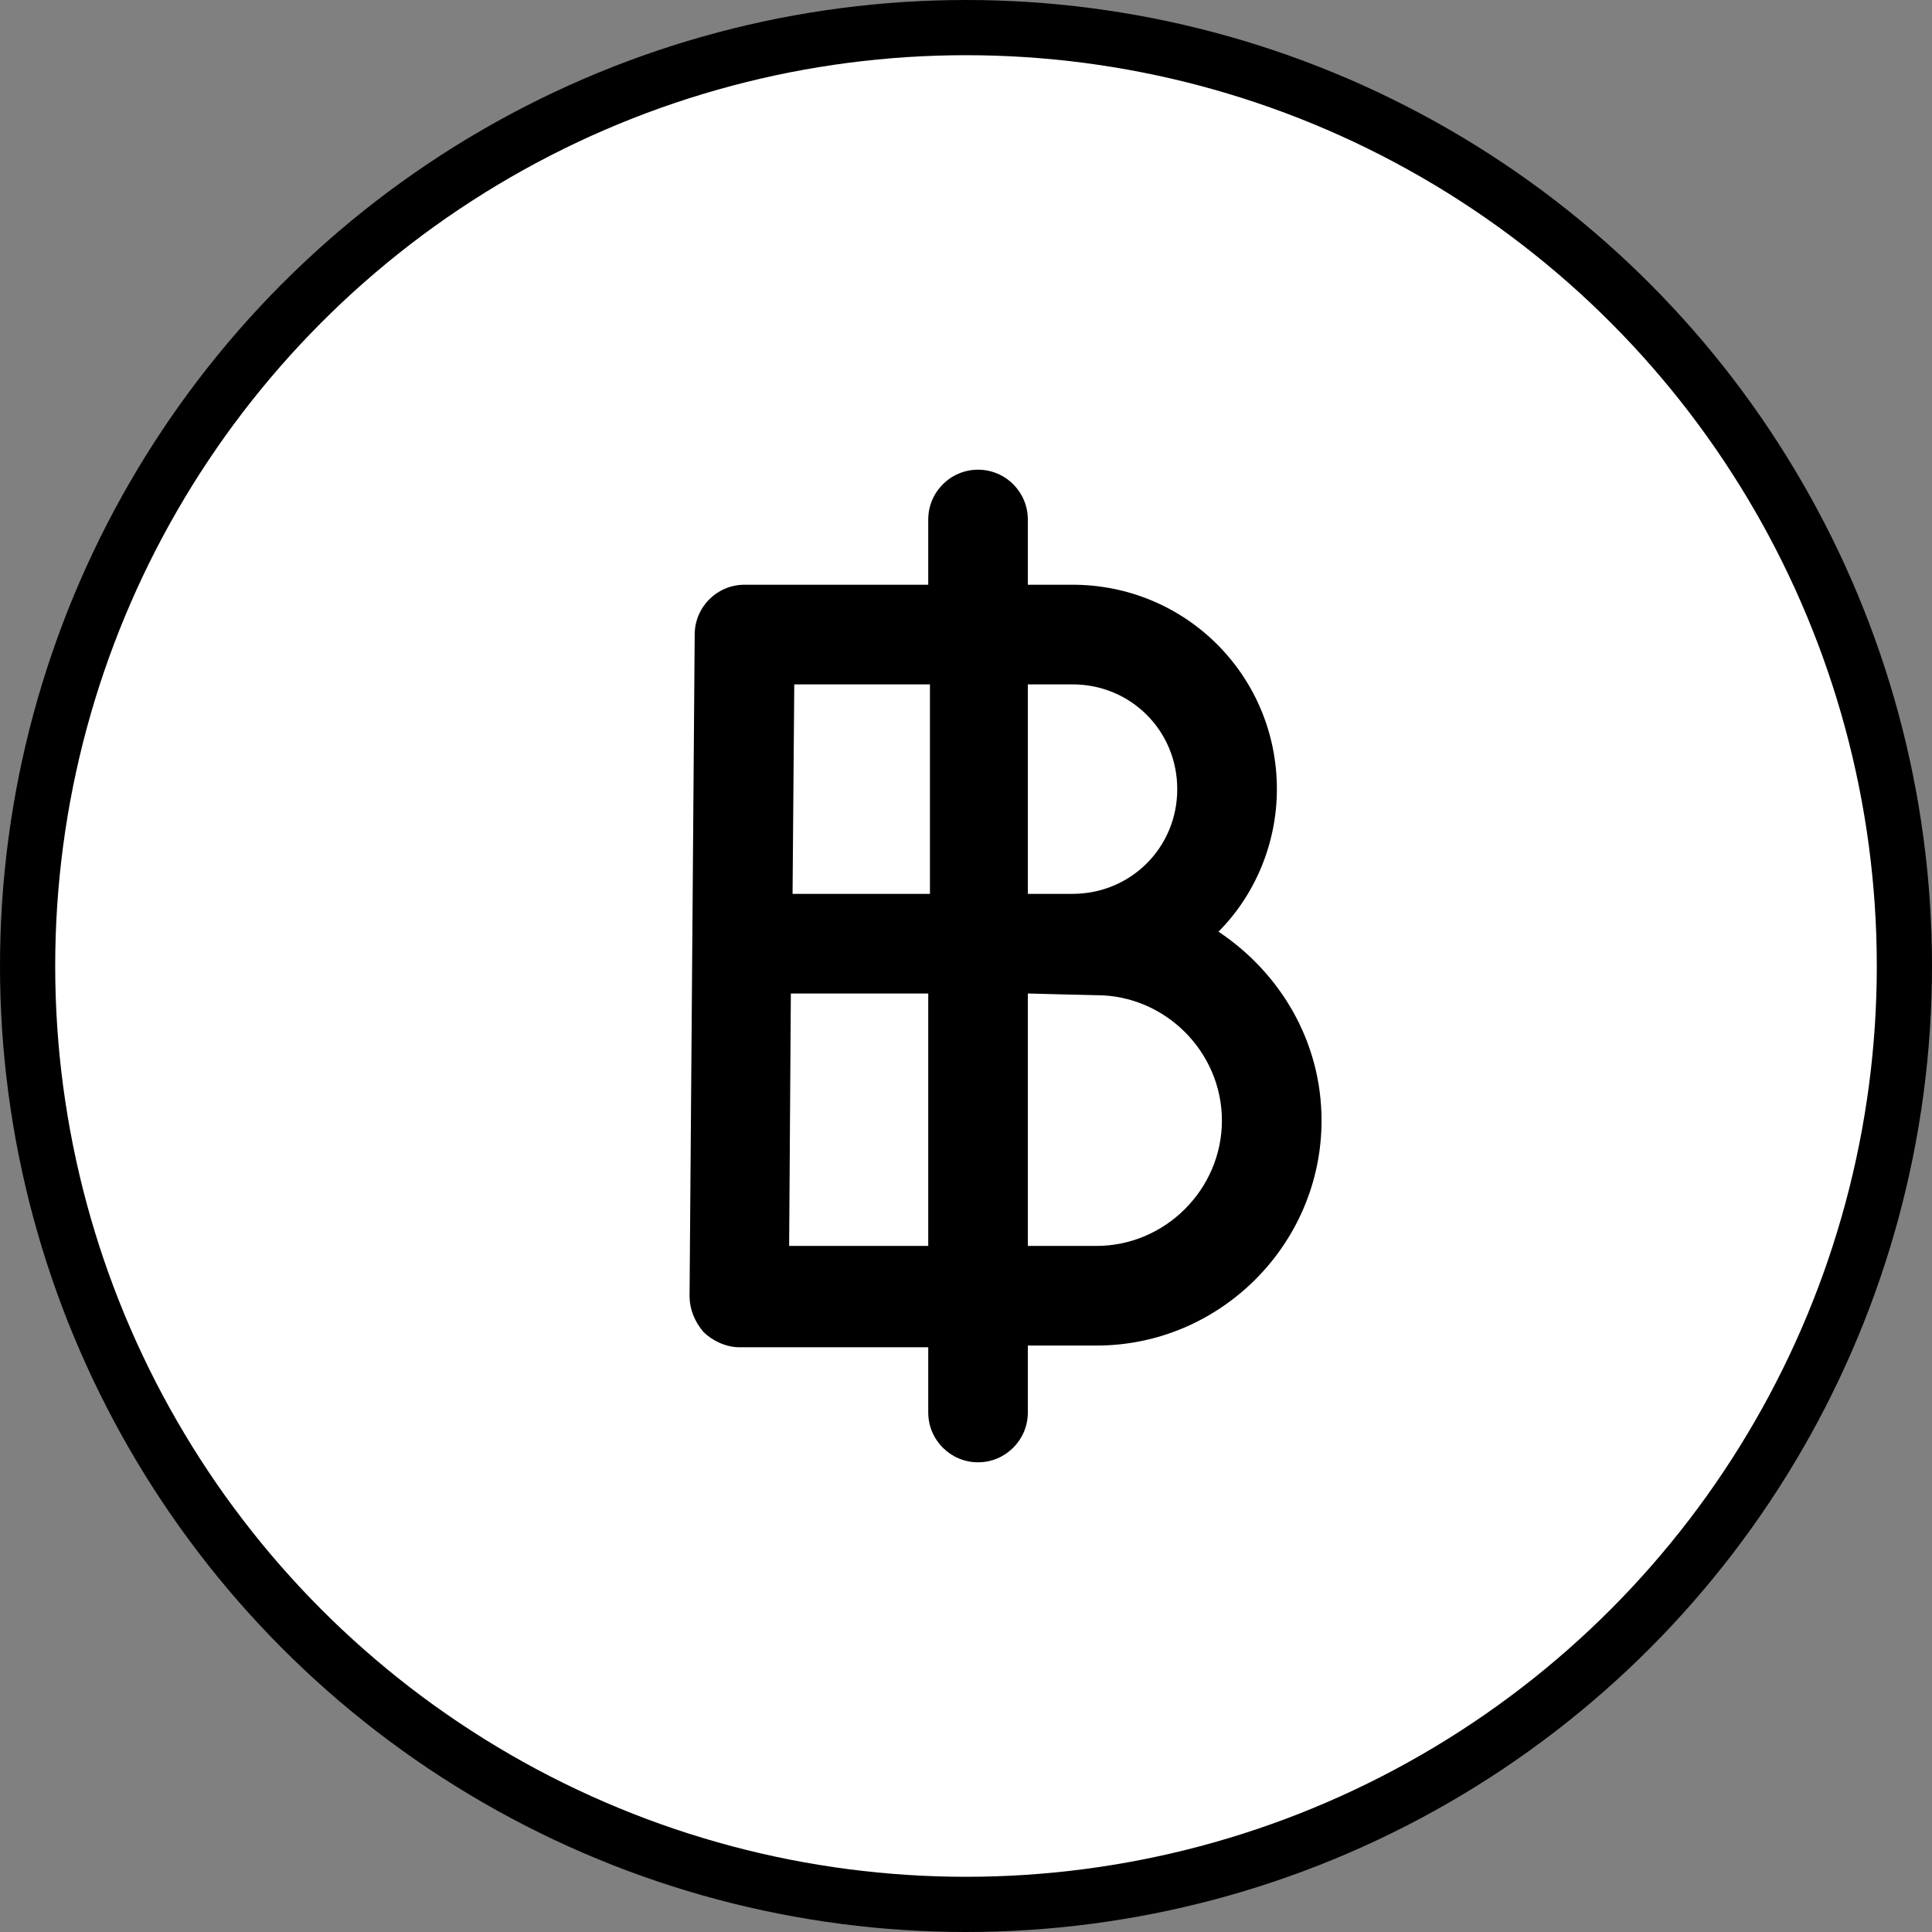 <svg width="35" height="35" viewBox="0 0 35 35" fill="none" xmlns="http://www.w3.org/2000/svg">
<rect x="0" y="0" width="35" height="35" fill="#808080" stroke="none"/>
<circle cx="17.5" cy="17.5" r="17" fill="white" stroke="black"/>
<path d="M22.074 16.878C22.727 16.224 23.132 15.291 23.132 14.296C23.132 12.242 21.483 10.593 19.429 10.593H18.62V9.411C18.62 8.913 18.216 8.509 17.718 8.509C17.221 8.509 16.816 8.913 16.816 9.411V10.593H13.487C12.989 10.593 12.585 10.998 12.585 11.496L12.492 23.473C12.492 23.722 12.585 23.94 12.741 24.127C12.896 24.282 13.145 24.407 13.394 24.407H16.816V25.589C16.816 26.087 17.221 26.491 17.718 26.491C18.216 26.491 18.62 26.087 18.62 25.589V24.376H19.865C22.105 24.376 23.941 22.54 23.941 20.3C23.941 18.869 23.194 17.625 22.074 16.878ZM16.816 22.571H14.296L14.327 17.998H16.816V22.571ZM16.816 16.193H14.358L14.389 12.398H16.847V16.193H16.816ZM18.62 12.398H19.429C20.487 12.398 21.327 13.238 21.327 14.296C21.327 15.353 20.487 16.193 19.429 16.193H18.62V12.398ZM19.865 22.571H18.62V17.998C18.62 17.998 19.772 18.029 19.865 18.029C21.109 18.029 22.136 19.056 22.136 20.3C22.136 21.544 21.109 22.571 19.865 22.571Z" fill="black"/>
</svg>
